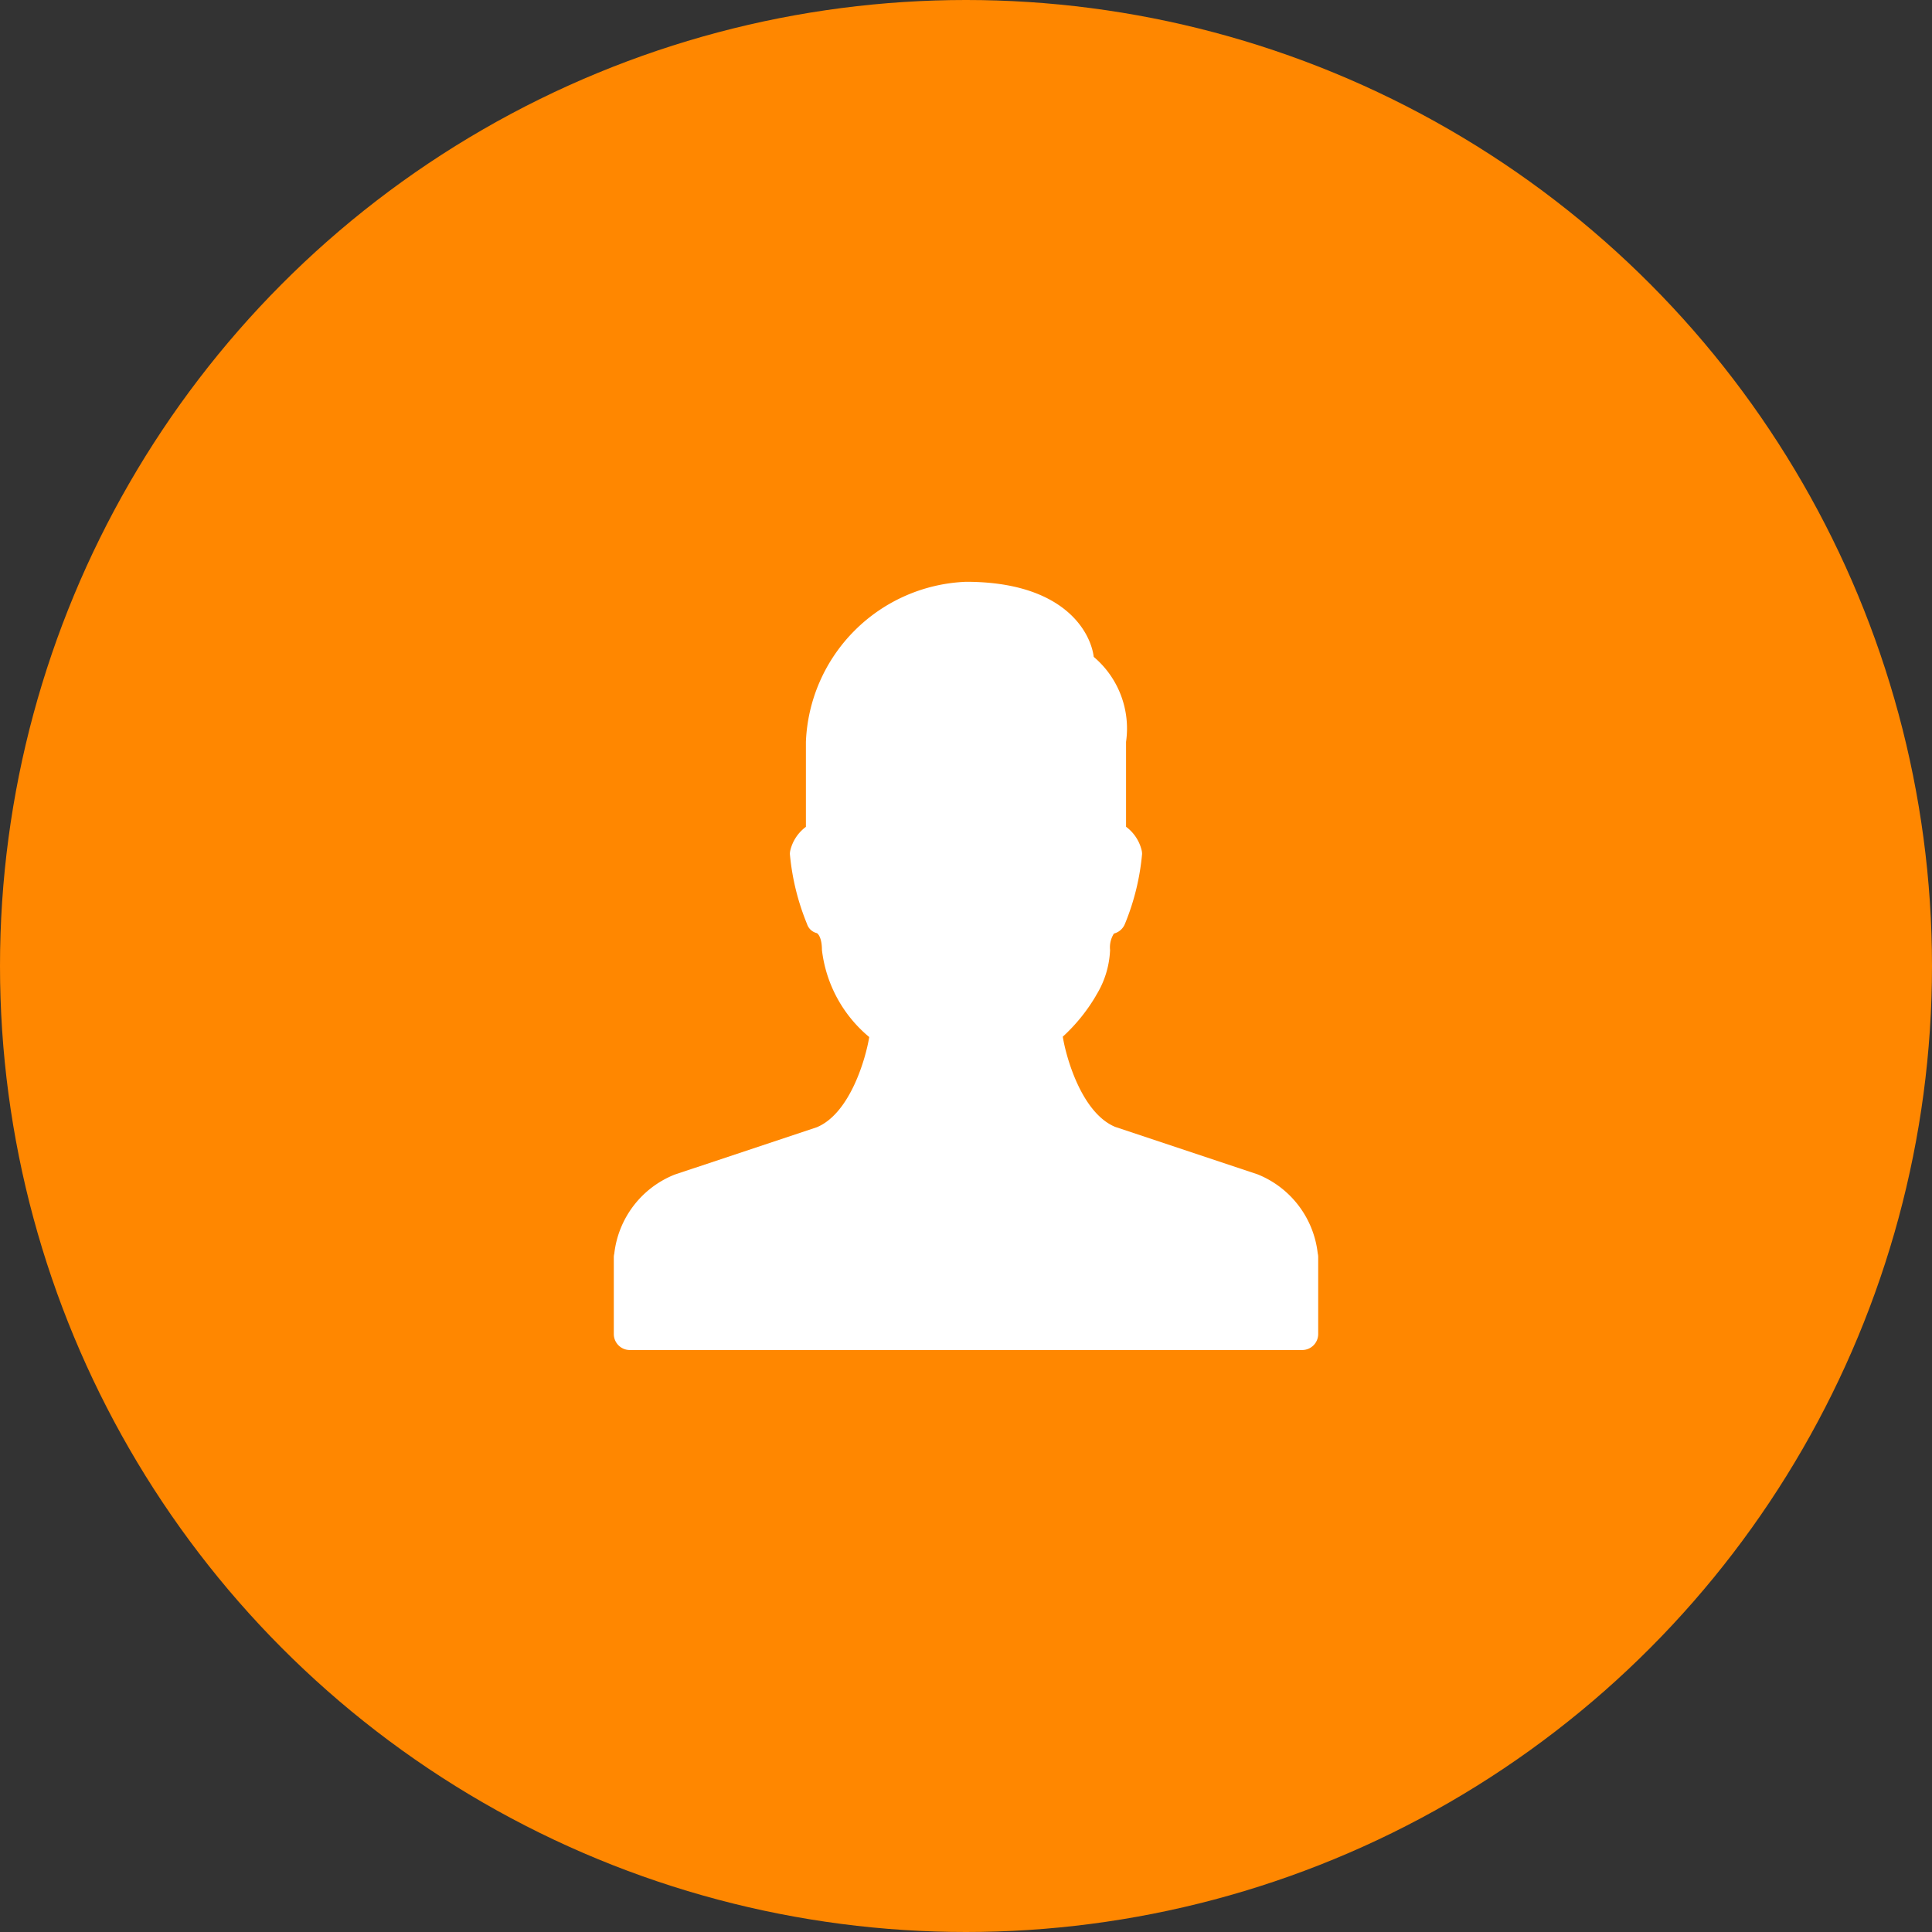 <svg width="44" height="44" viewBox="0 0 44 44" xmlns="http://www.w3.org/2000/svg">
    <rect x="0" y="0" width="44" height="44" fill="#333333" stroke="none"/>
    <g fill="none" fill-rule="evenodd">
        <circle fill="#FF8700" fill-rule="nonzero" cx="22" cy="22" r="22"/>
        <path d="M24.962 22.672c-.204.349-.46.665-.758.938.077.478.432 1.736 1.193 2.054l3.236 1.078c.756.3 1.285.992 1.377 1.8a.357.357 0 0 1 .011.088v1.751a.365.365 0 0 1-.365.365H14.344a.365.365 0 0 1-.365-.361v-1.751c0-.028.004-.057.011-.084.092-.808.621-1.5 1.377-1.8l3.236-1.078c.761-.318 1.116-1.576 1.193-2.054a3.037 3.037 0 0 1-1.077-1.983c0-.258-.077-.365-.117-.384a.311.311 0 0 1-.223-.209 5.48 5.48 0 0 1-.39-1.592c0-.03.004-.06.011-.088a.94.94 0 0 1 .354-.531v-1.935A3.8 3.8 0 0 1 22 13.25c2.231 0 2.838 1.144 2.909 1.71.563.475.841 1.207.736 1.936v1.933a.94.94 0 0 1 .354.531.357.357 0 0 1 .011.088 5.45 5.45 0 0 1-.391 1.594.367.367 0 0 1-.25.219.588.588 0 0 0-.088.375 2.116 2.116 0 0 1-.32 1.035" fill="#FFF"/>
    </g>
</svg>
